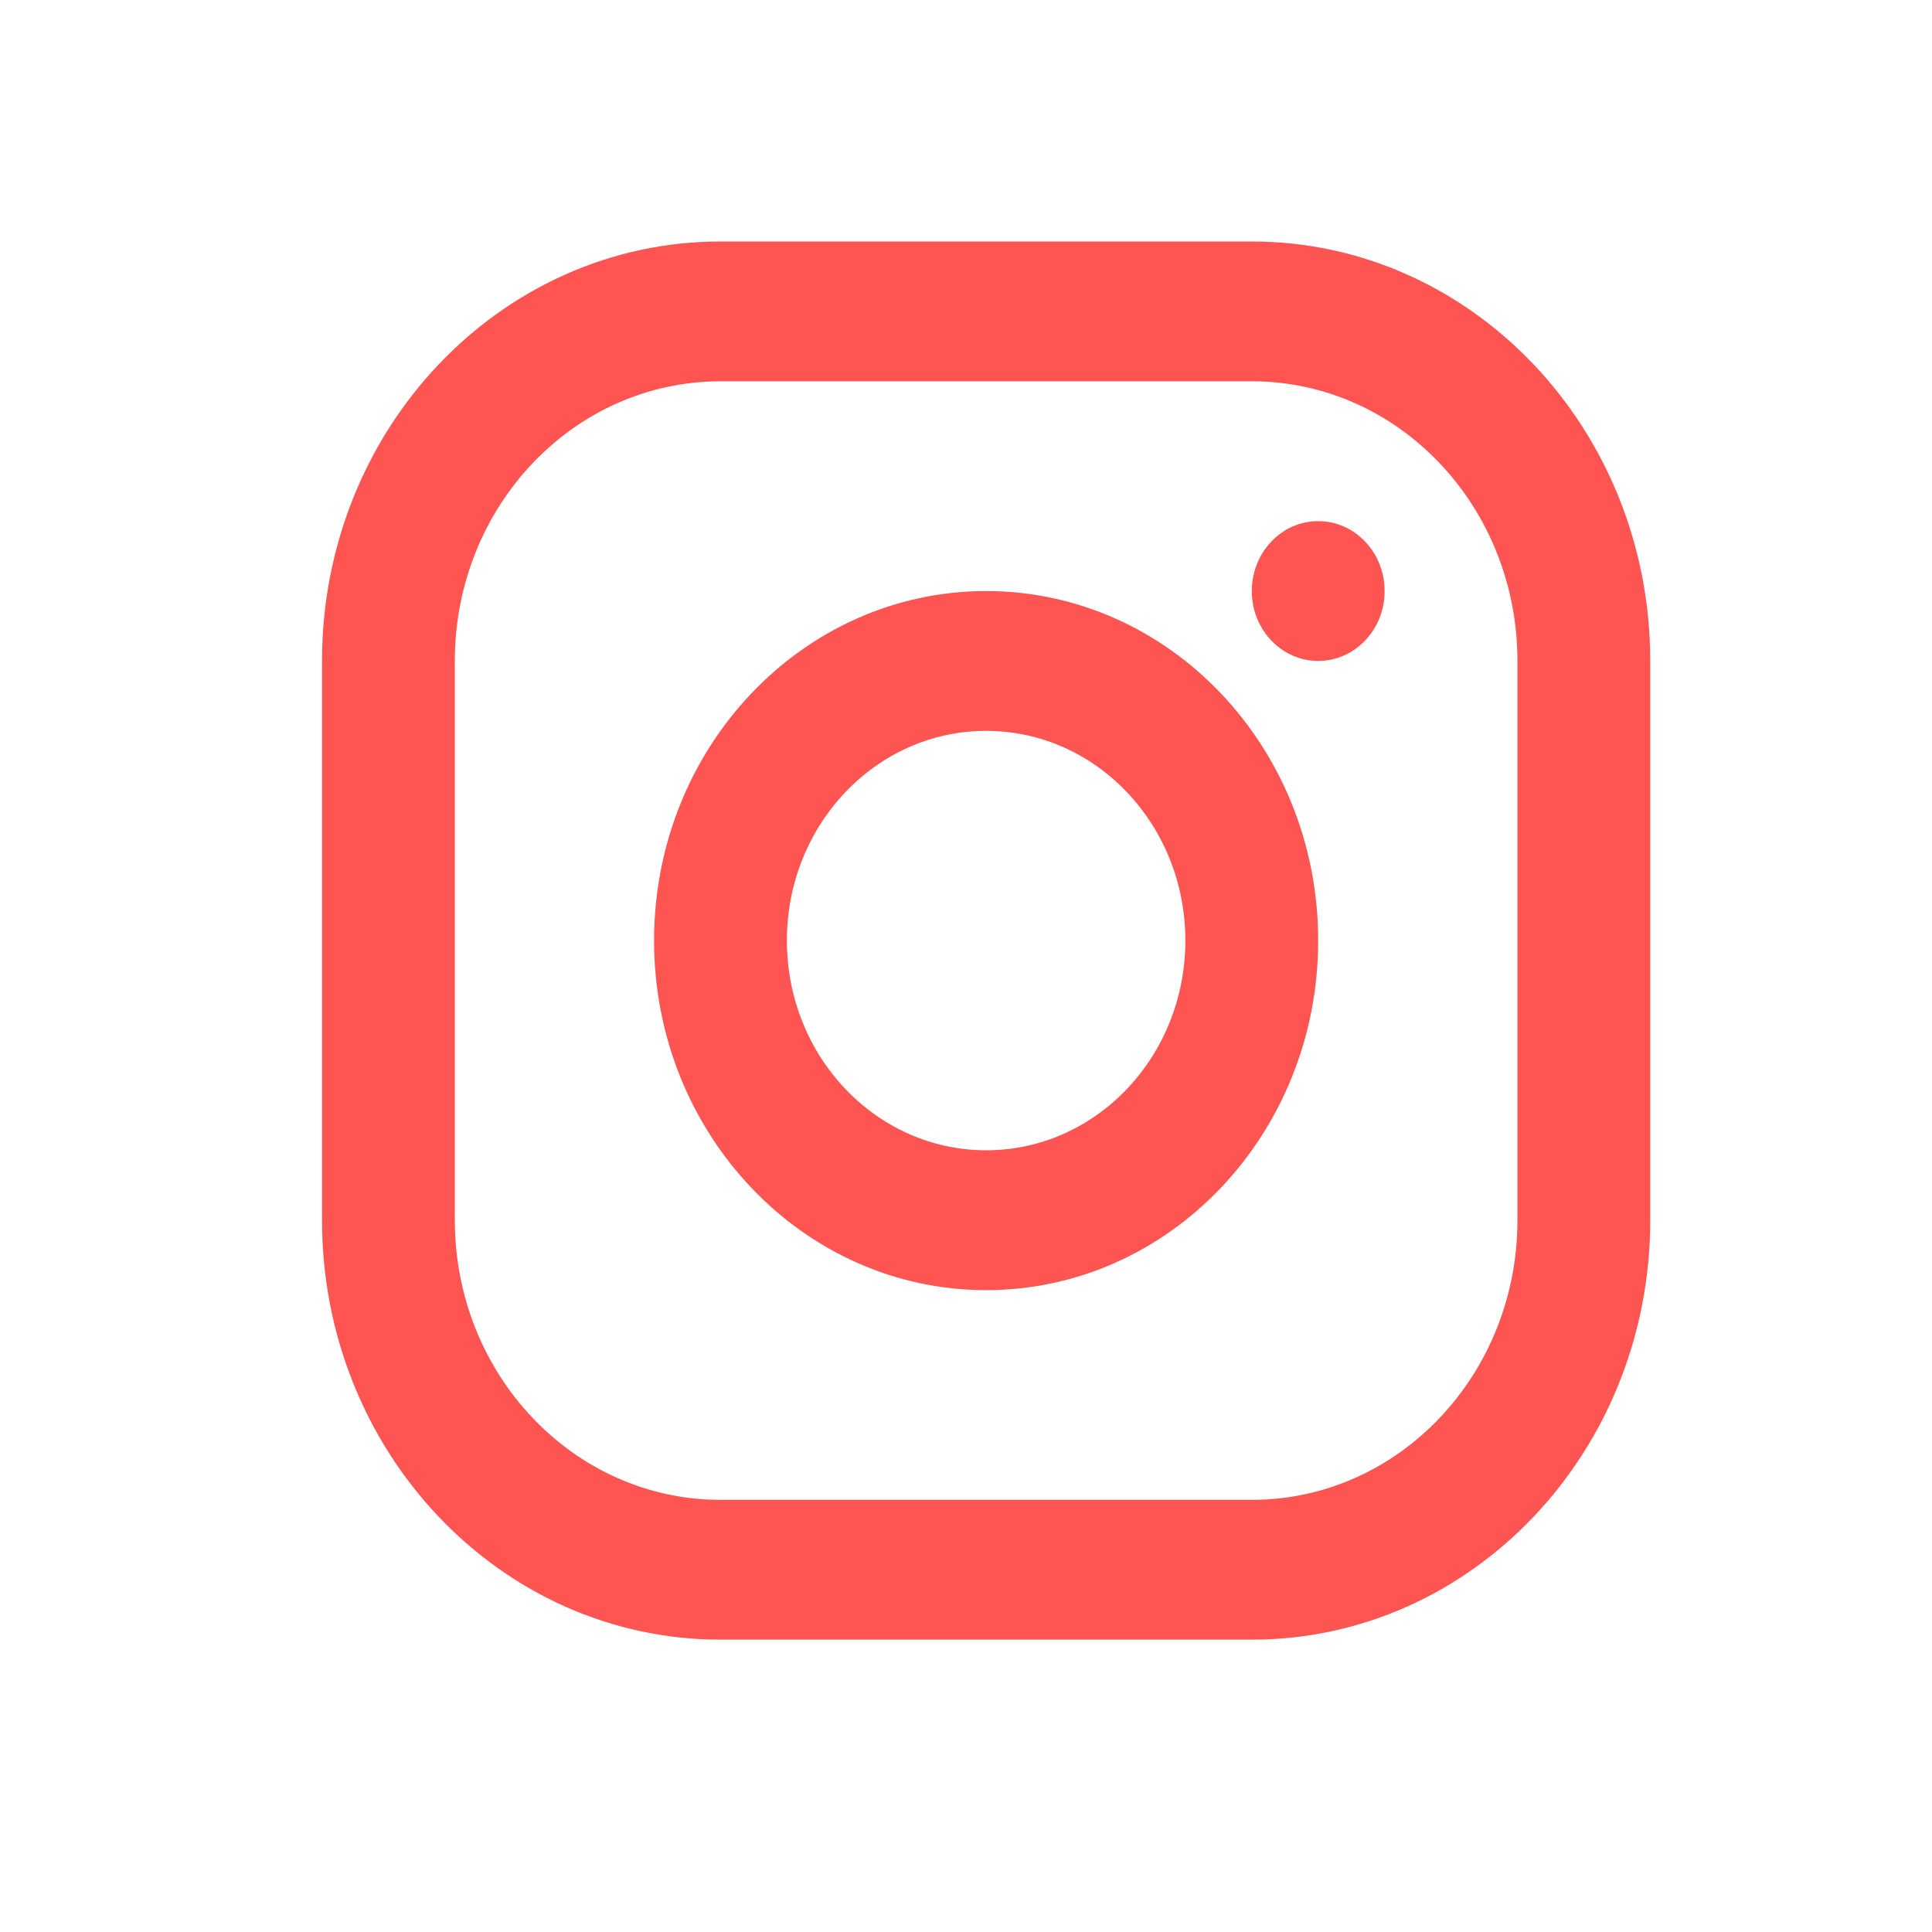 <?xml version="1.0" encoding="utf-8"?>
<svg width="31px" height="31px" viewBox="0 0 31 31" version="1.1" xmlns:xlink="http://www.w3.org/1999/xlink" xmlns="http://www.w3.org/2000/svg">
  <desc>Created with Lunacy</desc>
  <g id="facebook-copy-2">
    <path d="M14.919 0L6.394 0C2.863 0 0 3.013 0 6.73L0 15.704C0 19.421 2.863 22.434 6.394 22.434L14.919 22.434C18.45 22.434 21.312 19.421 21.312 15.704L21.312 6.73C21.312 3.013 18.45 0 14.919 0ZM6.394 2.243C4.04 2.243 2.131 4.252 2.131 6.73L2.131 15.704C2.131 18.182 4.04 20.191 6.394 20.191L14.919 20.191C17.273 20.191 19.181 18.182 19.181 15.704L19.181 6.73C19.181 4.252 17.273 2.243 14.919 2.243L6.394 2.243ZM17.05 5.609C17.05 6.228 16.573 6.73 15.984 6.73C15.396 6.73 14.919 6.228 14.919 5.609C14.919 4.989 15.396 4.487 15.984 4.487C16.573 4.487 17.05 4.989 17.05 5.609ZM5.328 11.217C5.328 14.315 7.714 16.826 10.656 16.826C13.599 16.826 15.984 14.315 15.984 11.217C15.984 8.12 13.599 5.609 10.656 5.609C7.714 5.609 5.328 8.12 5.328 11.217ZM10.656 14.582C12.422 14.582 13.853 13.076 13.853 11.217C13.853 9.359 12.422 7.852 10.656 7.852C8.891 7.852 7.459 9.359 7.459 11.217C7.459 13.076 8.891 14.582 10.656 14.582Z" transform="translate(5.167 3.875)" id="icon" fill="#FF5552" fill-rule="evenodd" stroke="none" />
  </g>
</svg>